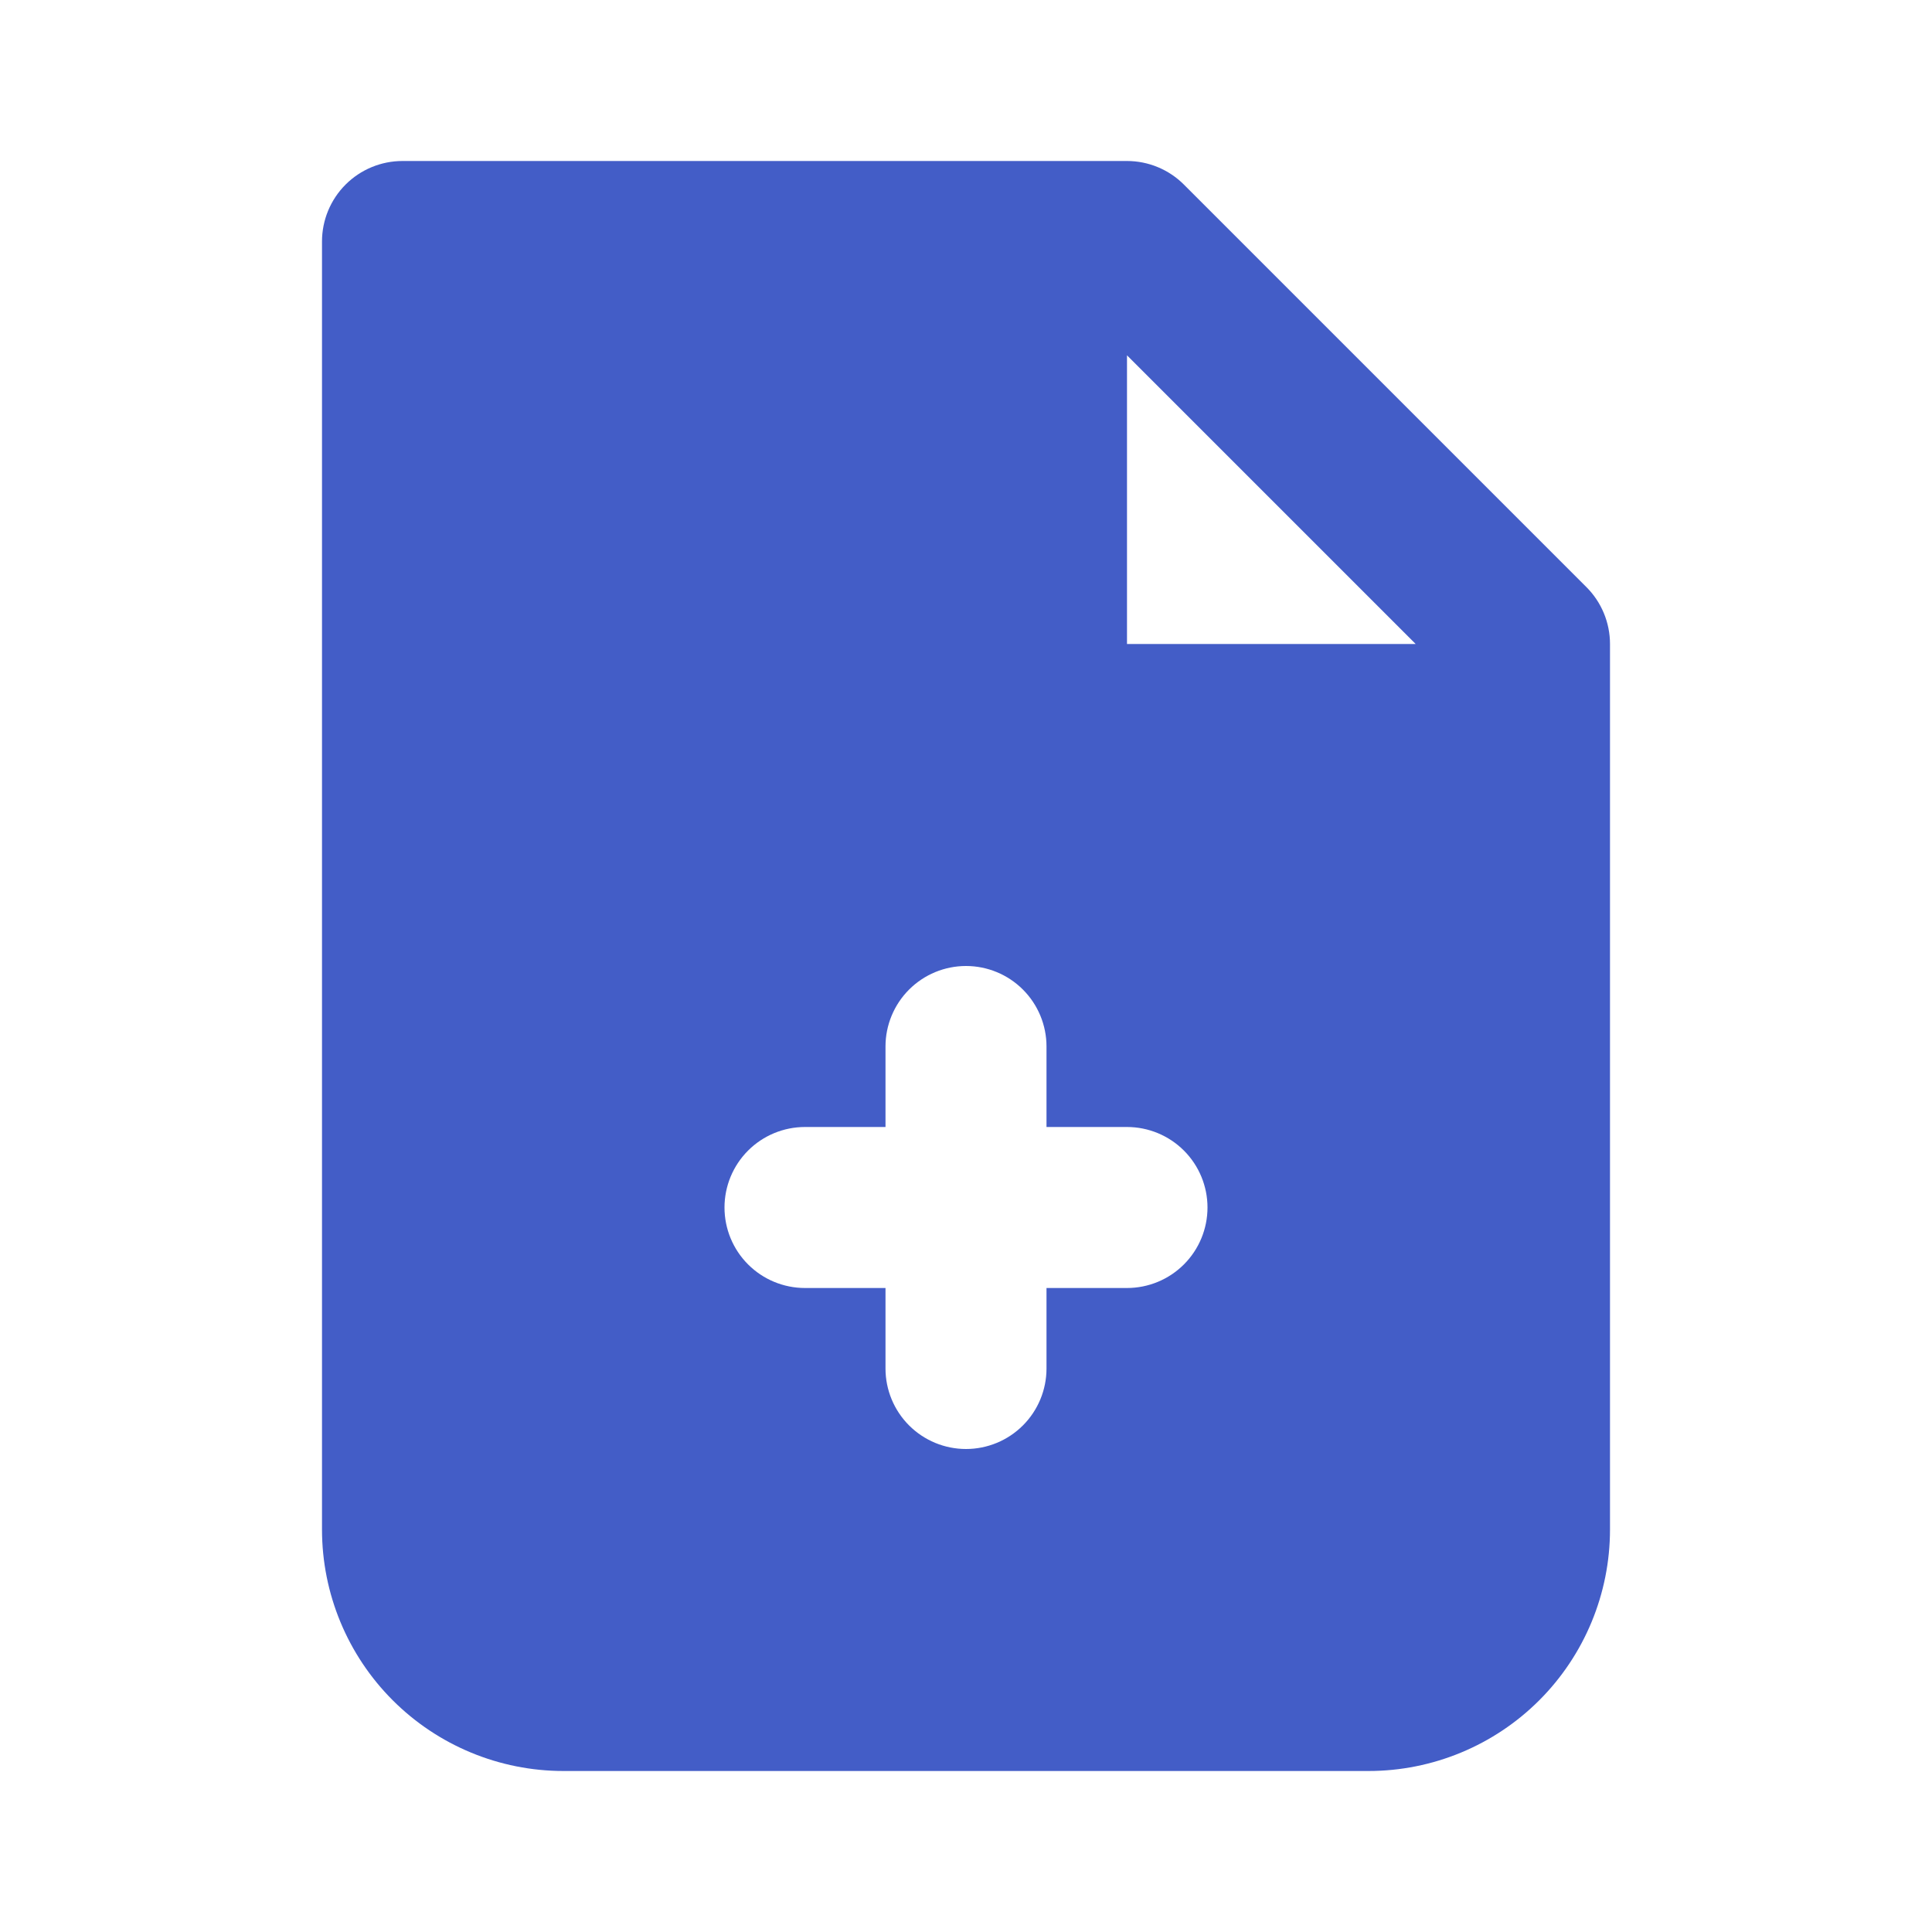 <svg width="84" height="84" viewBox="0 0 84 84" fill="none" xmlns="http://www.w3.org/2000/svg">
<path fill-rule="evenodd" clip-rule="evenodd" d="M17.5 7C16.572 7 15.681 7.369 15.025 8.025C14.369 8.681 14 9.572 14 10.5V66.5C14 69.285 15.106 71.956 17.075 73.925C19.044 75.894 21.715 77 24.5 77H59.5C62.285 77 64.956 75.894 66.925 73.925C68.894 71.956 70 69.285 70 66.5V28C70 27.072 69.631 26.182 68.975 25.526L51.474 8.025C50.818 7.369 49.928 7 49 7H17.5ZM49 15.449L61.551 28H49V15.449ZM42 42C42.928 42 43.819 42.369 44.475 43.025C45.131 43.681 45.5 44.572 45.5 45.5V49H49C49.928 49 50.819 49.369 51.475 50.025C52.131 50.681 52.5 51.572 52.5 52.5C52.5 53.428 52.131 54.319 51.475 54.975C50.819 55.631 49.928 56 49 56H45.5V59.5C45.5 60.428 45.131 61.319 44.475 61.975C43.819 62.631 42.928 63 42 63C41.072 63 40.181 62.631 39.525 61.975C38.869 61.319 38.5 60.428 38.5 59.5V56H35C34.072 56 33.181 55.631 32.525 54.975C31.869 54.319 31.5 53.428 31.5 52.5C31.5 51.572 31.869 50.681 32.525 50.025C33.181 49.369 34.072 49 35 49H38.5V45.5C38.5 44.572 38.869 43.681 39.525 43.025C40.181 42.369 41.072 42 42 42Z" fill="#435DC7"/>
</svg>
